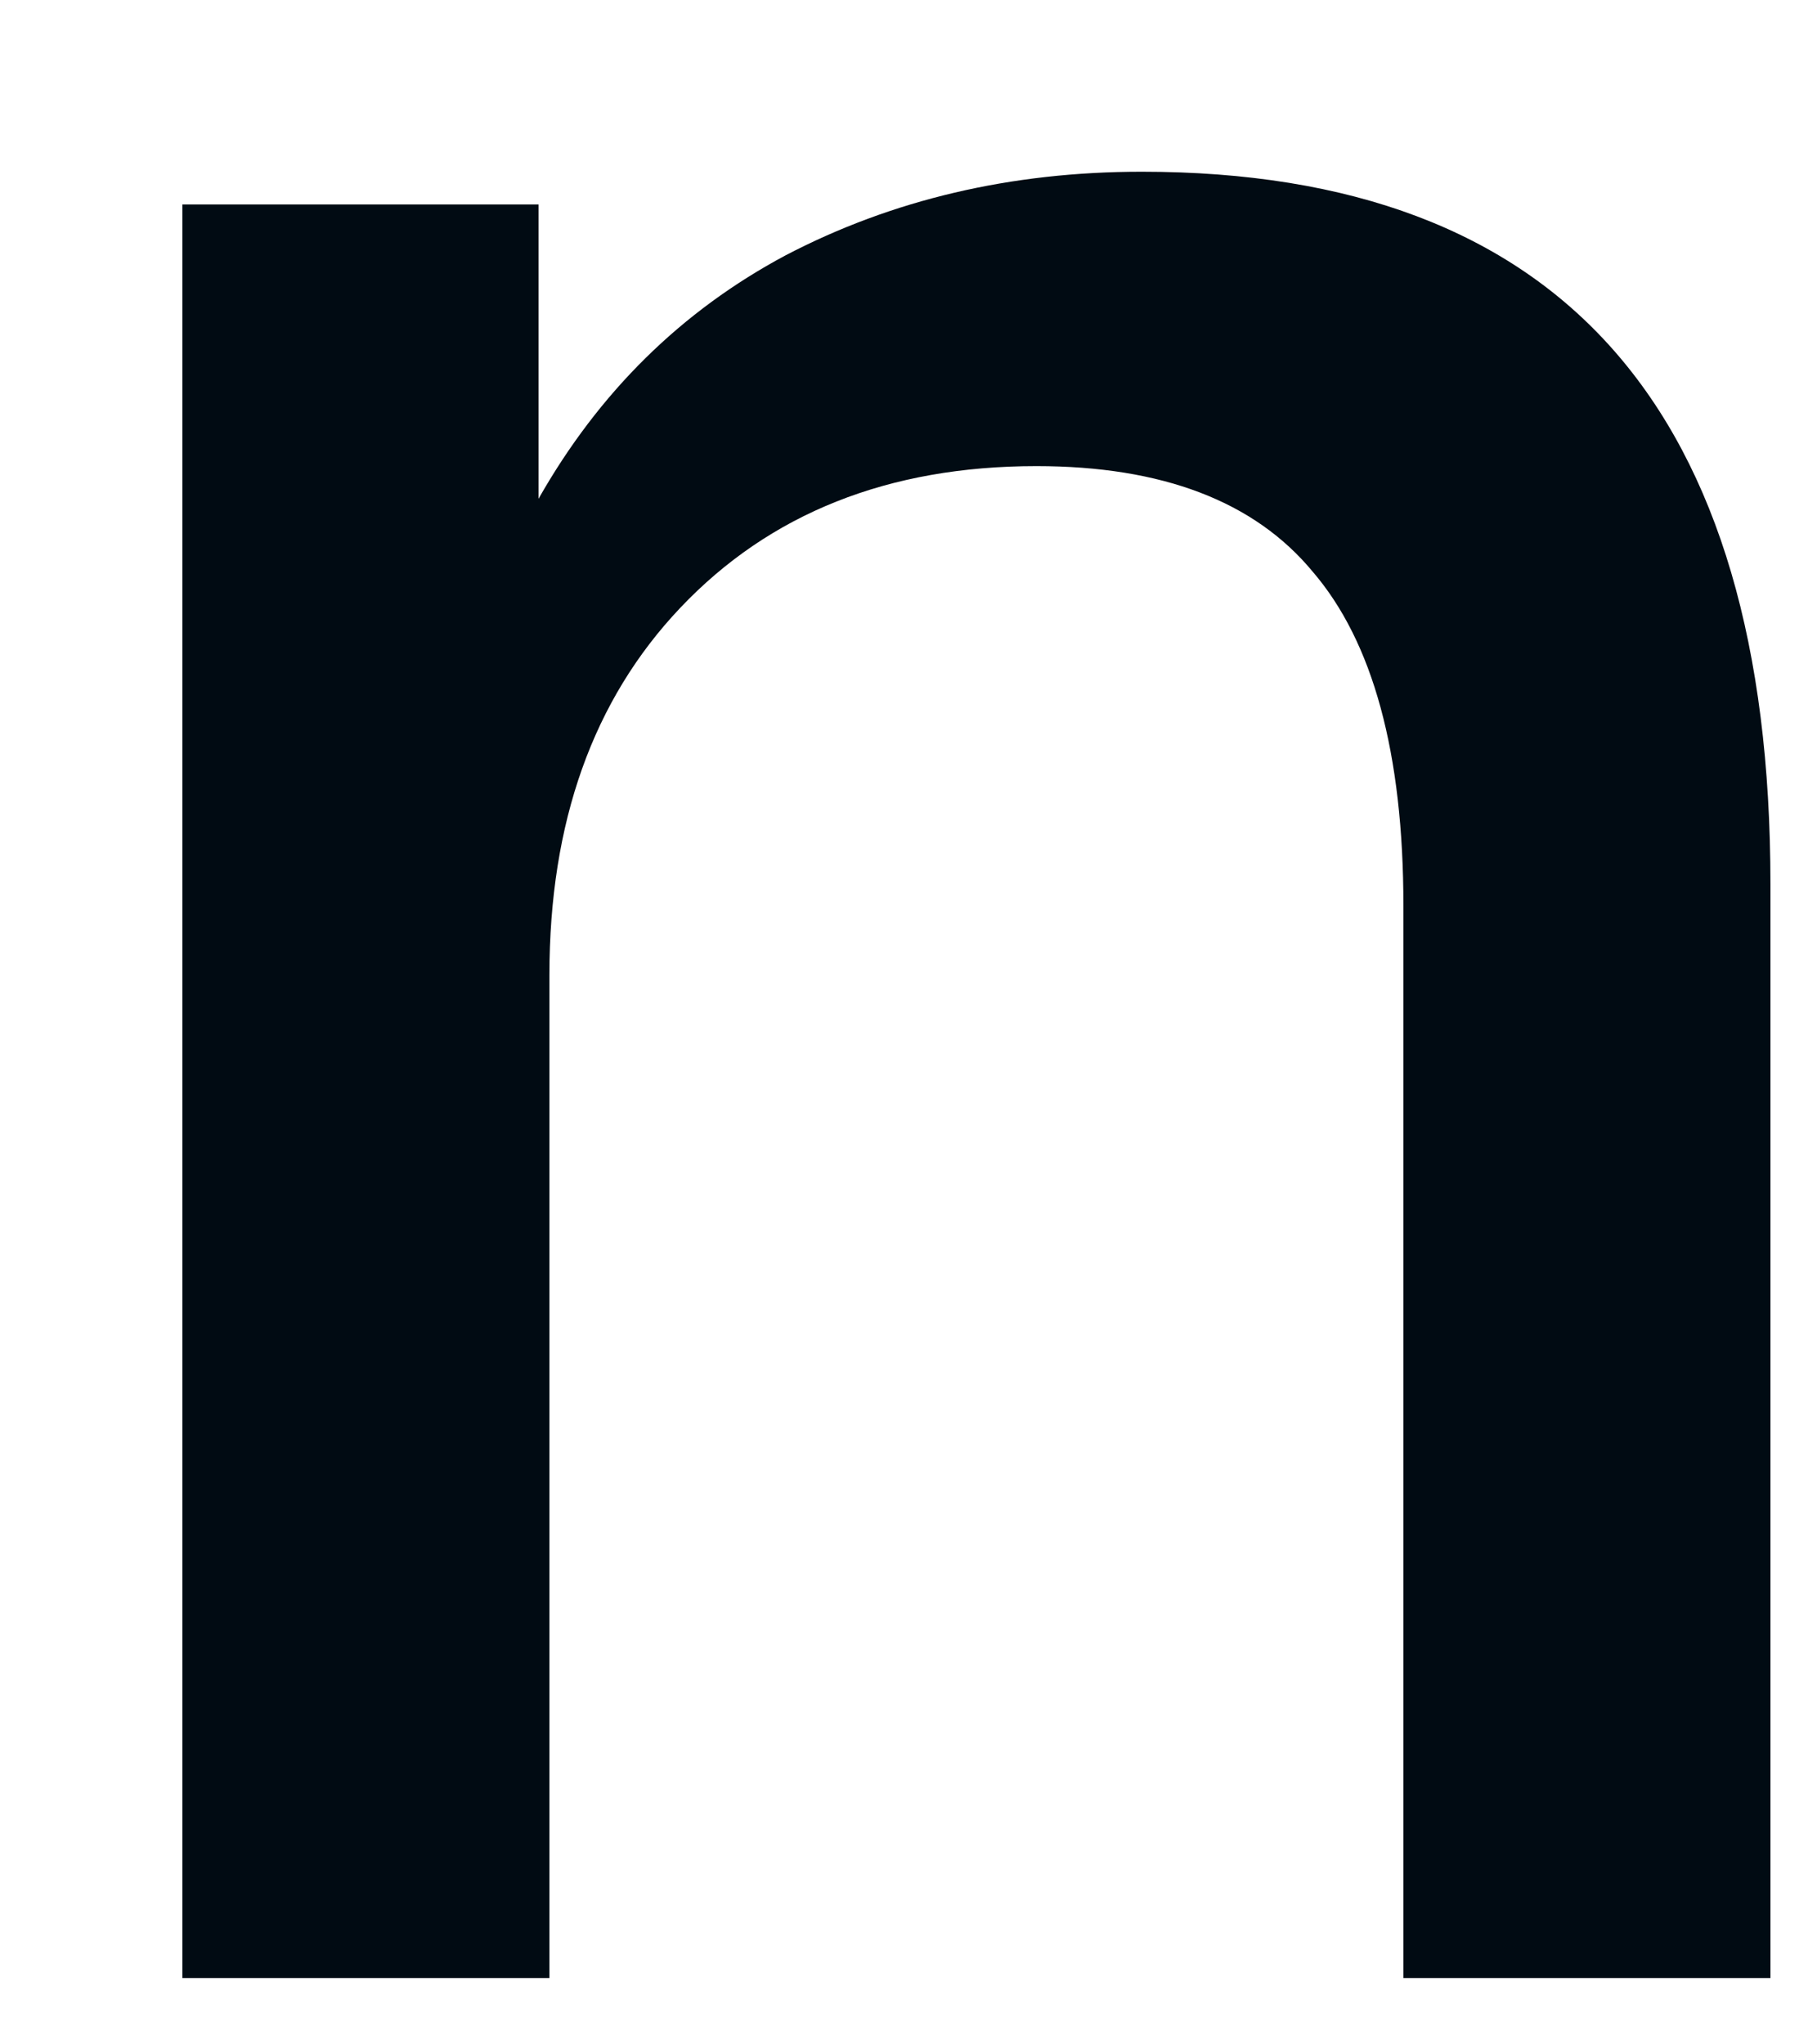 <?xml version="1.0" encoding="UTF-8" standalone="no"?><svg width='8' height='9' viewBox='0 0 8 9' fill='none' xmlns='http://www.w3.org/2000/svg'>
<path d='M0.803 8.708V0.9H2.371V2.196C2.637 1.727 3 1.369 3.459 1.124C3.928 0.879 4.451 0.756 5.027 0.756C6.872 0.756 7.795 1.801 7.795 3.892V8.708H6.179V3.988C6.179 3.316 6.045 2.825 5.779 2.516C5.523 2.207 5.117 2.052 4.563 2.052C3.912 2.052 3.389 2.26 2.995 2.676C2.611 3.081 2.419 3.62 2.419 4.292V8.708H0.803Z' fill='#010B13'/>
</svg>

